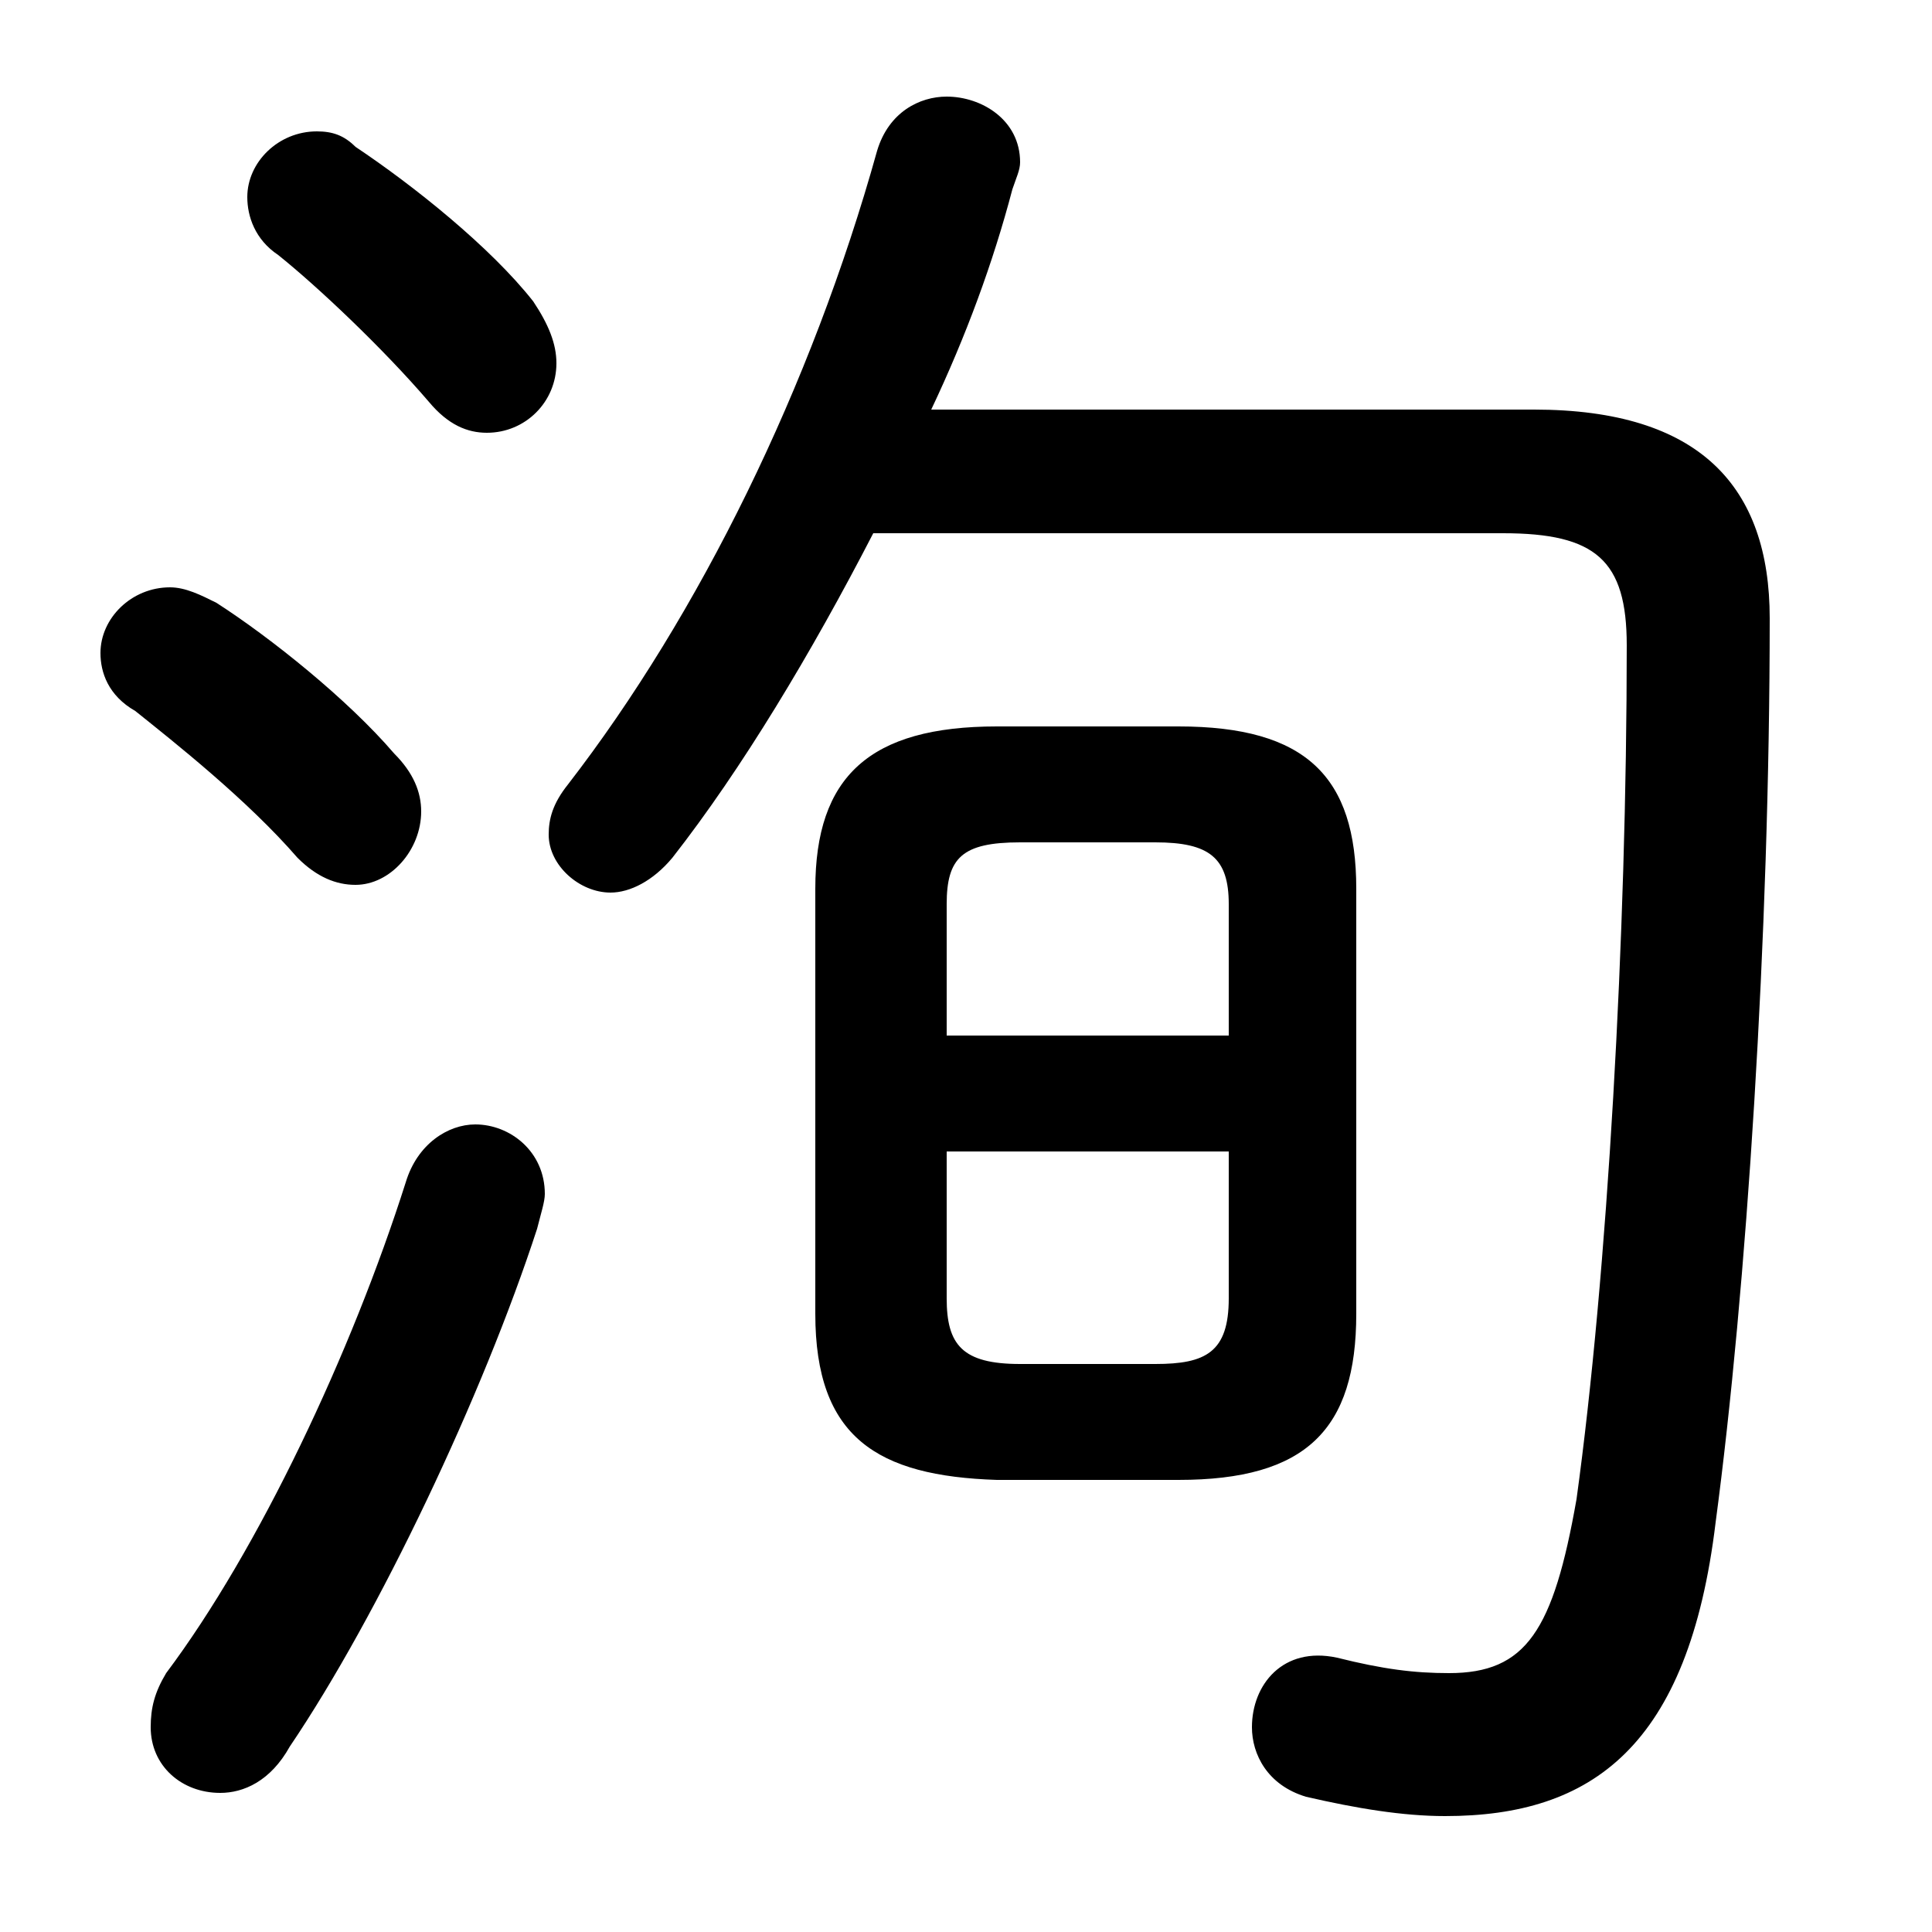 <svg xmlns="http://www.w3.org/2000/svg" viewBox="0 -44.0 50.0 50.0">
    <rect x="0" y="-44.0" width="50.0" height="50.0" fill="#808080" stroke="none"/>
    <g transform="scale(1, -1)">
        <!-- ボディの枠 -->
        <rect x="0" y="-6.0" width="50.0" height="50.0"
            stroke="white" fill="white"/>
        <!-- グリフ座標系の原点 -->
        <circle cx="0" cy="0" r="5" fill="white"/>
        <!-- グリフのアウトライン -->
        <g style="fill:black;stroke:#000000;stroke-width:0;stroke-linecap:round;stroke-linejoin:round;">
        <path d="M 30.5 5.7 C 33.8 5.7 35.1 7.0 35.1 10.0 L 35.1 21.0 C 35.1 23.9 33.8 25.2 30.5 25.2 L 25.8 25.2 C 22.5 25.2 21.1 23.9 21.1 21.0 L 21.1 10.0 C 21.1 6.8 22.7 5.8 25.8 5.7 Z M 26.4 8.7 C 24.9 8.7 24.5 9.2 24.5 10.4 L 24.5 14.2 L 31.8 14.2 L 31.8 10.4 C 31.8 9.0 31.2 8.7 29.9 8.7 Z M 31.8 17.2 L 24.5 17.2 L 24.5 20.6 C 24.5 21.8 24.9 22.2 26.4 22.2 L 29.9 22.2 C 31.3 22.2 31.8 21.8 31.8 20.6 Z M 38.9 30.2 C 41.3 30.2 42.1 29.5 42.1 27.3 C 42.1 19.8 41.6 11.0 40.8 5.2 C 40.2 1.8 39.5 0.7 37.5 0.7 C 36.6 0.7 35.8 0.8 34.6 1.1 C 33.2 1.4 32.4 0.4 32.4 -0.7 C 32.4 -1.4 32.8 -2.2 33.8 -2.5 C 35.1 -2.8 36.3 -3.0 37.4 -3.0 C 41.2 -3.0 43.7 -1.2 44.4 4.6 C 45.2 10.6 45.8 19.8 45.8 28.0 C 45.8 31.4 44.0 33.4 39.7 33.4 L 24.1 33.4 C 25.0 35.3 25.7 37.2 26.2 39.1 C 26.3 39.4 26.4 39.6 26.4 39.8 C 26.4 40.9 25.4 41.5 24.5 41.5 C 23.8 41.5 23.0 41.1 22.7 40.1 C 21.0 34.0 18.1 28.1 14.7 23.7 C 14.3 23.2 14.2 22.8 14.2 22.4 C 14.2 21.6 15.0 20.9 15.8 20.9 C 16.3 20.9 16.9 21.2 17.4 21.8 C 19.2 24.1 21.0 27.1 22.6 30.2 Z M 9.2 40.2 C 8.9 40.5 8.6 40.6 8.2 40.6 C 7.2 40.6 6.4 39.8 6.4 38.9 C 6.4 38.4 6.6 37.8 7.2 37.4 C 8.2 36.6 9.9 35.0 11.1 33.6 C 11.6 33.0 12.1 32.8 12.6 32.8 C 13.6 32.8 14.4 33.6 14.4 34.6 C 14.4 35.1 14.2 35.6 13.8 36.2 C 12.7 37.6 10.7 39.2 9.2 40.2 Z M 10.5 13.4 C 9.1 9.0 6.7 3.9 4.3 0.7 C 4.0 0.2 3.9 -0.2 3.9 -0.7 C 3.9 -1.7 4.7 -2.4 5.7 -2.4 C 6.3 -2.4 7.0 -2.1 7.5 -1.2 C 9.8 2.2 12.5 7.9 13.9 12.2 C 14.0 12.6 14.1 12.9 14.1 13.1 C 14.1 14.2 13.2 14.9 12.3 14.9 C 11.6 14.9 10.8 14.4 10.5 13.4 Z M 5.6 28.4 C 5.2 28.6 4.8 28.8 4.4 28.8 C 3.4 28.8 2.6 28.0 2.6 27.1 C 2.6 26.6 2.8 26.0 3.5 25.6 C 4.5 24.8 6.4 23.3 7.7 21.8 C 8.2 21.3 8.7 21.1 9.2 21.1 C 10.1 21.1 10.9 22.0 10.9 23.0 C 10.9 23.5 10.7 24.0 10.2 24.5 C 9.0 25.9 7.0 27.5 5.6 28.4 Z"/>
    </g>
    </g>
</svg>
